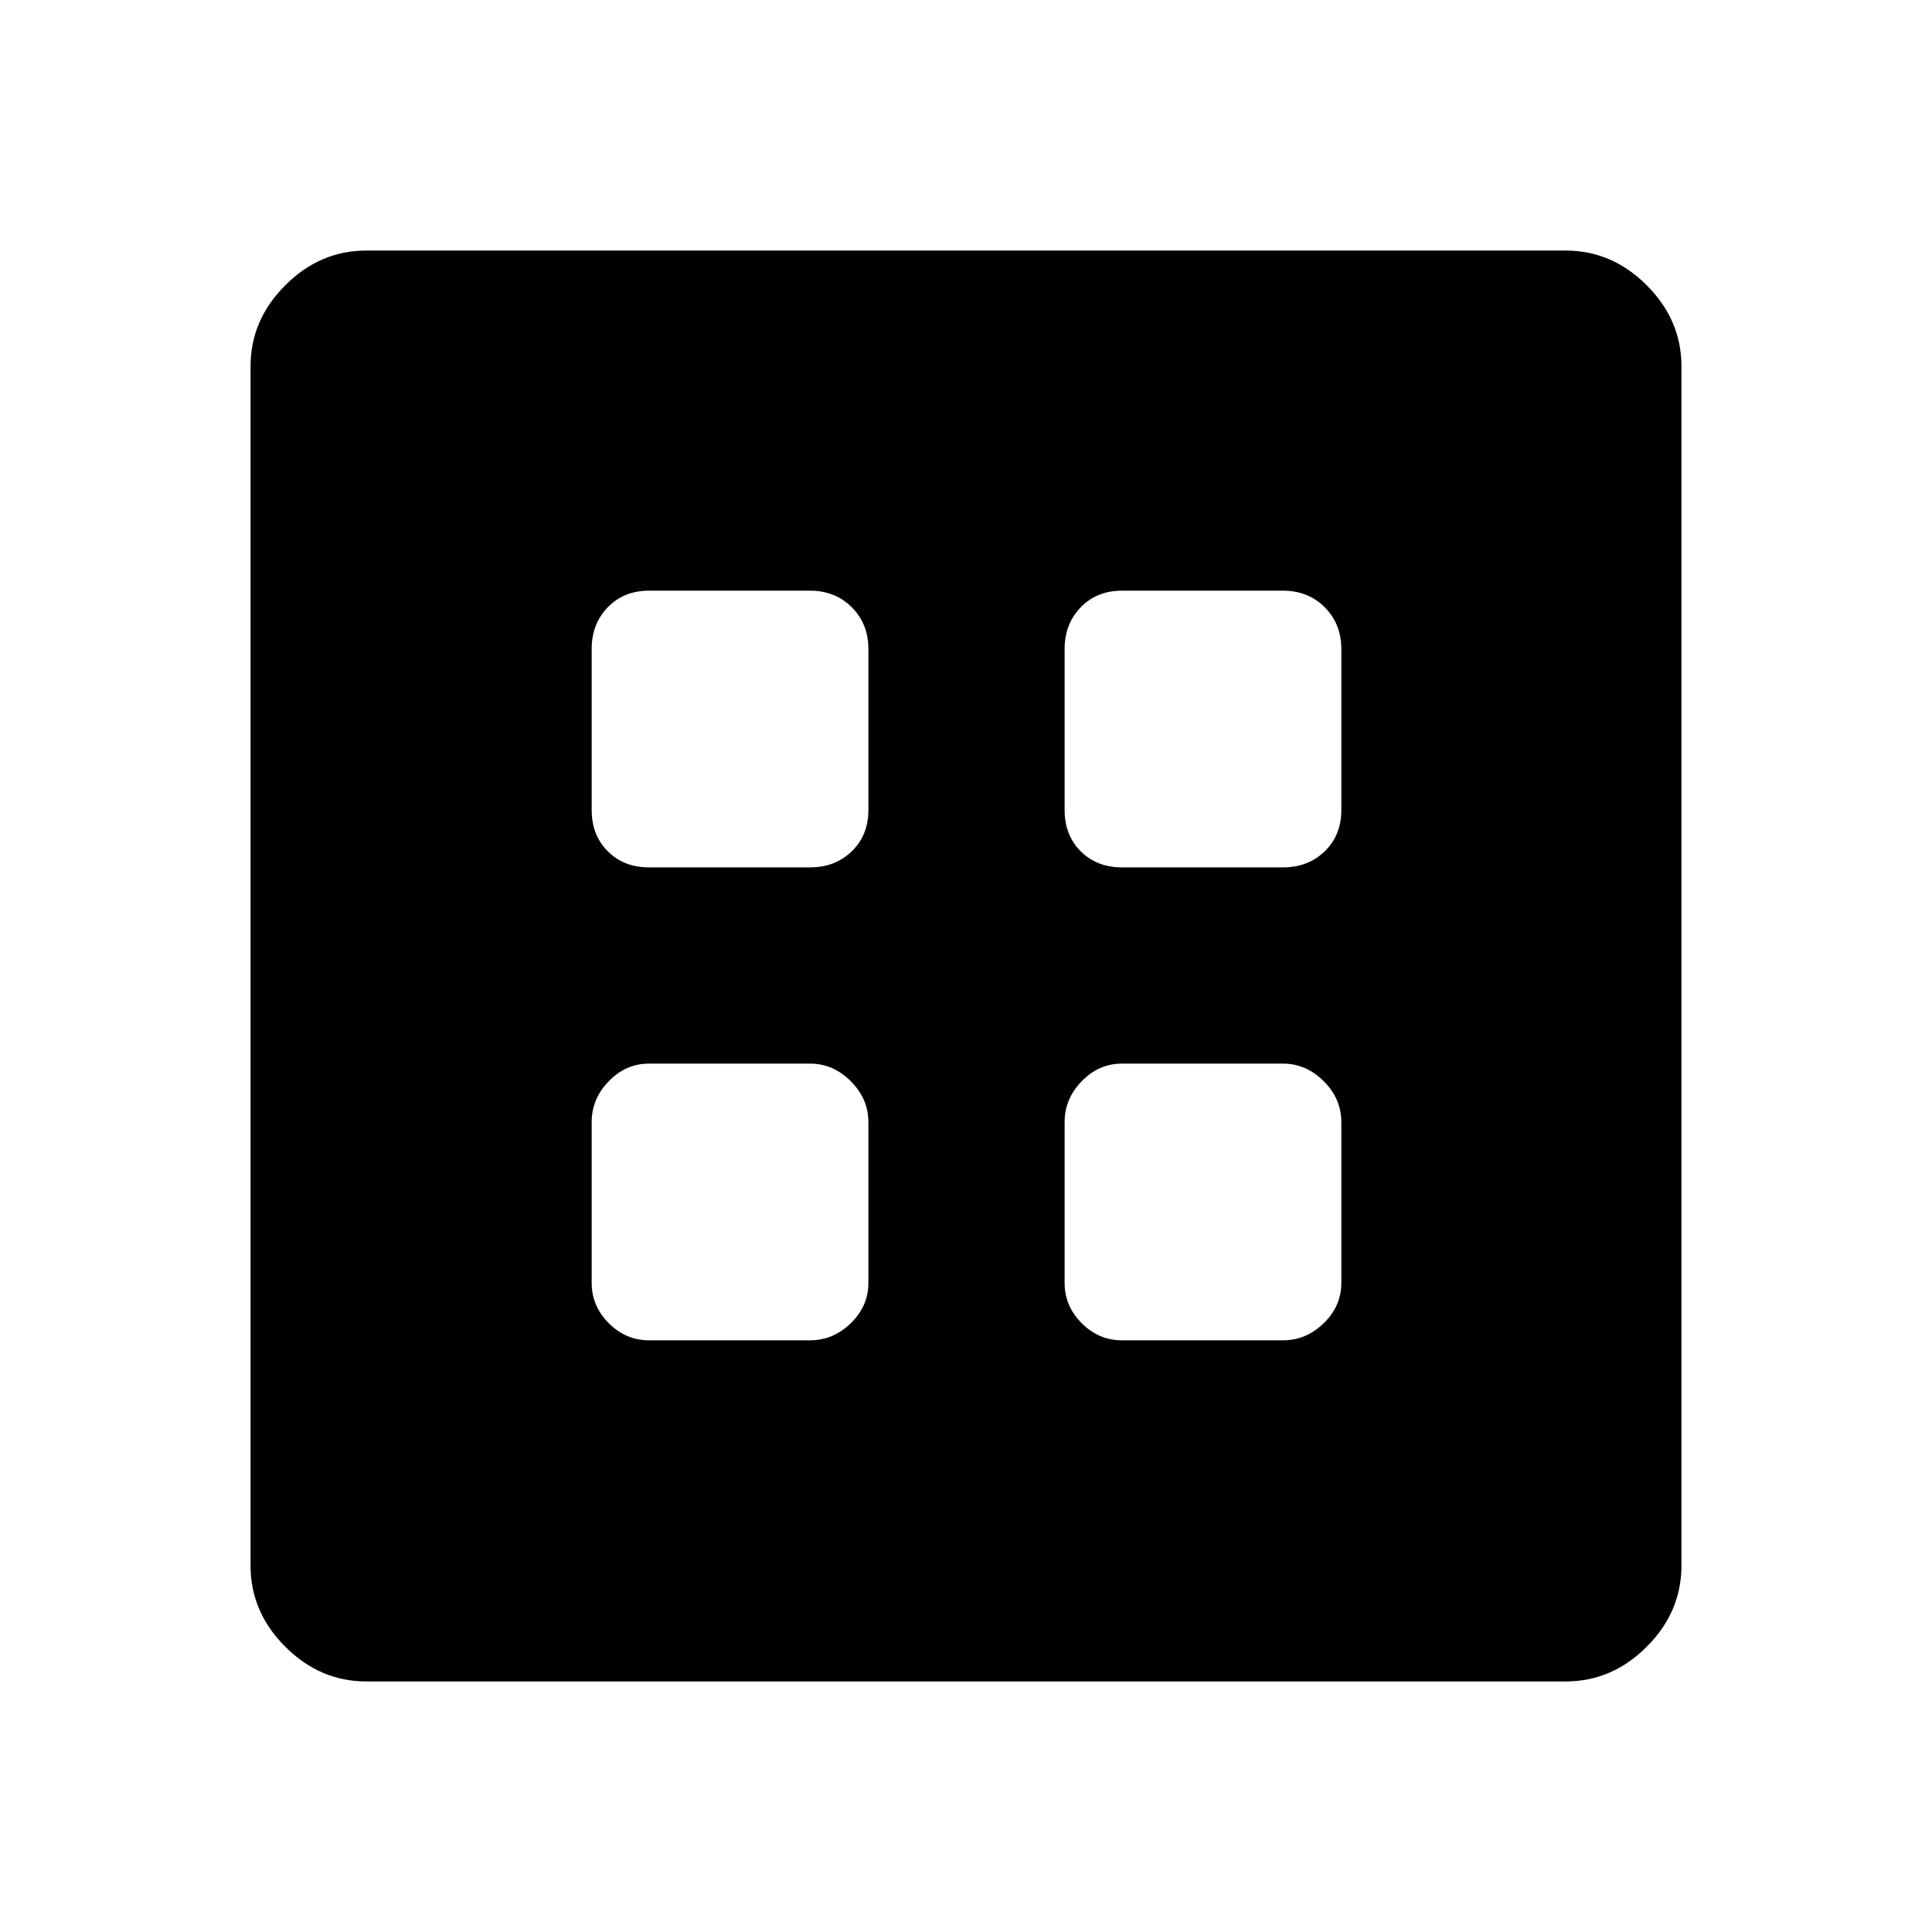 <svg xmlns="http://www.w3.org/2000/svg" height="48" viewBox="0 -960 960 960" width="48"><path d="M322.5-294h80q11.5 0 20.25-8.5t8.75-20v-80q0-11.5-8.75-20.25t-20.25-8.75h-80q-11.5 0-20 8.75T294-402.5v80q0 11.5 8.5 20t20 8.5Zm235 0h80q11.5 0 20.25-8.5t8.75-20v-80q0-11.5-8.75-20.25t-20.25-8.75h-80q-11.5 0-20 8.75T529-402.5v80q0 11.5 8.5 20t20 8.5Zm-235-235h80q12.5 0 20.75-8t8.25-20.5v-80q0-12.5-8.25-20.75t-20.75-8.25h-80q-12.5 0-20.5 8.25t-8 20.75v80q0 12.5 8 20.5t20.5 8Zm235 0h80q12.5 0 20.75-8t8.25-20.5v-80q0-12.5-8.25-20.75t-20.75-8.25h-80q-12.5 0-20.5 8.25t-8 20.75v80q0 12.5 8 20.5t20.5 8ZM182-124.5q-23 0-40.25-17.25T124.5-182v-596q0-23 17.25-40.25T182-835.5h596q23 0 40.25 17.25T835.5-778v596q0 23-17.25 40.25T778-124.5H182Z"/></svg>